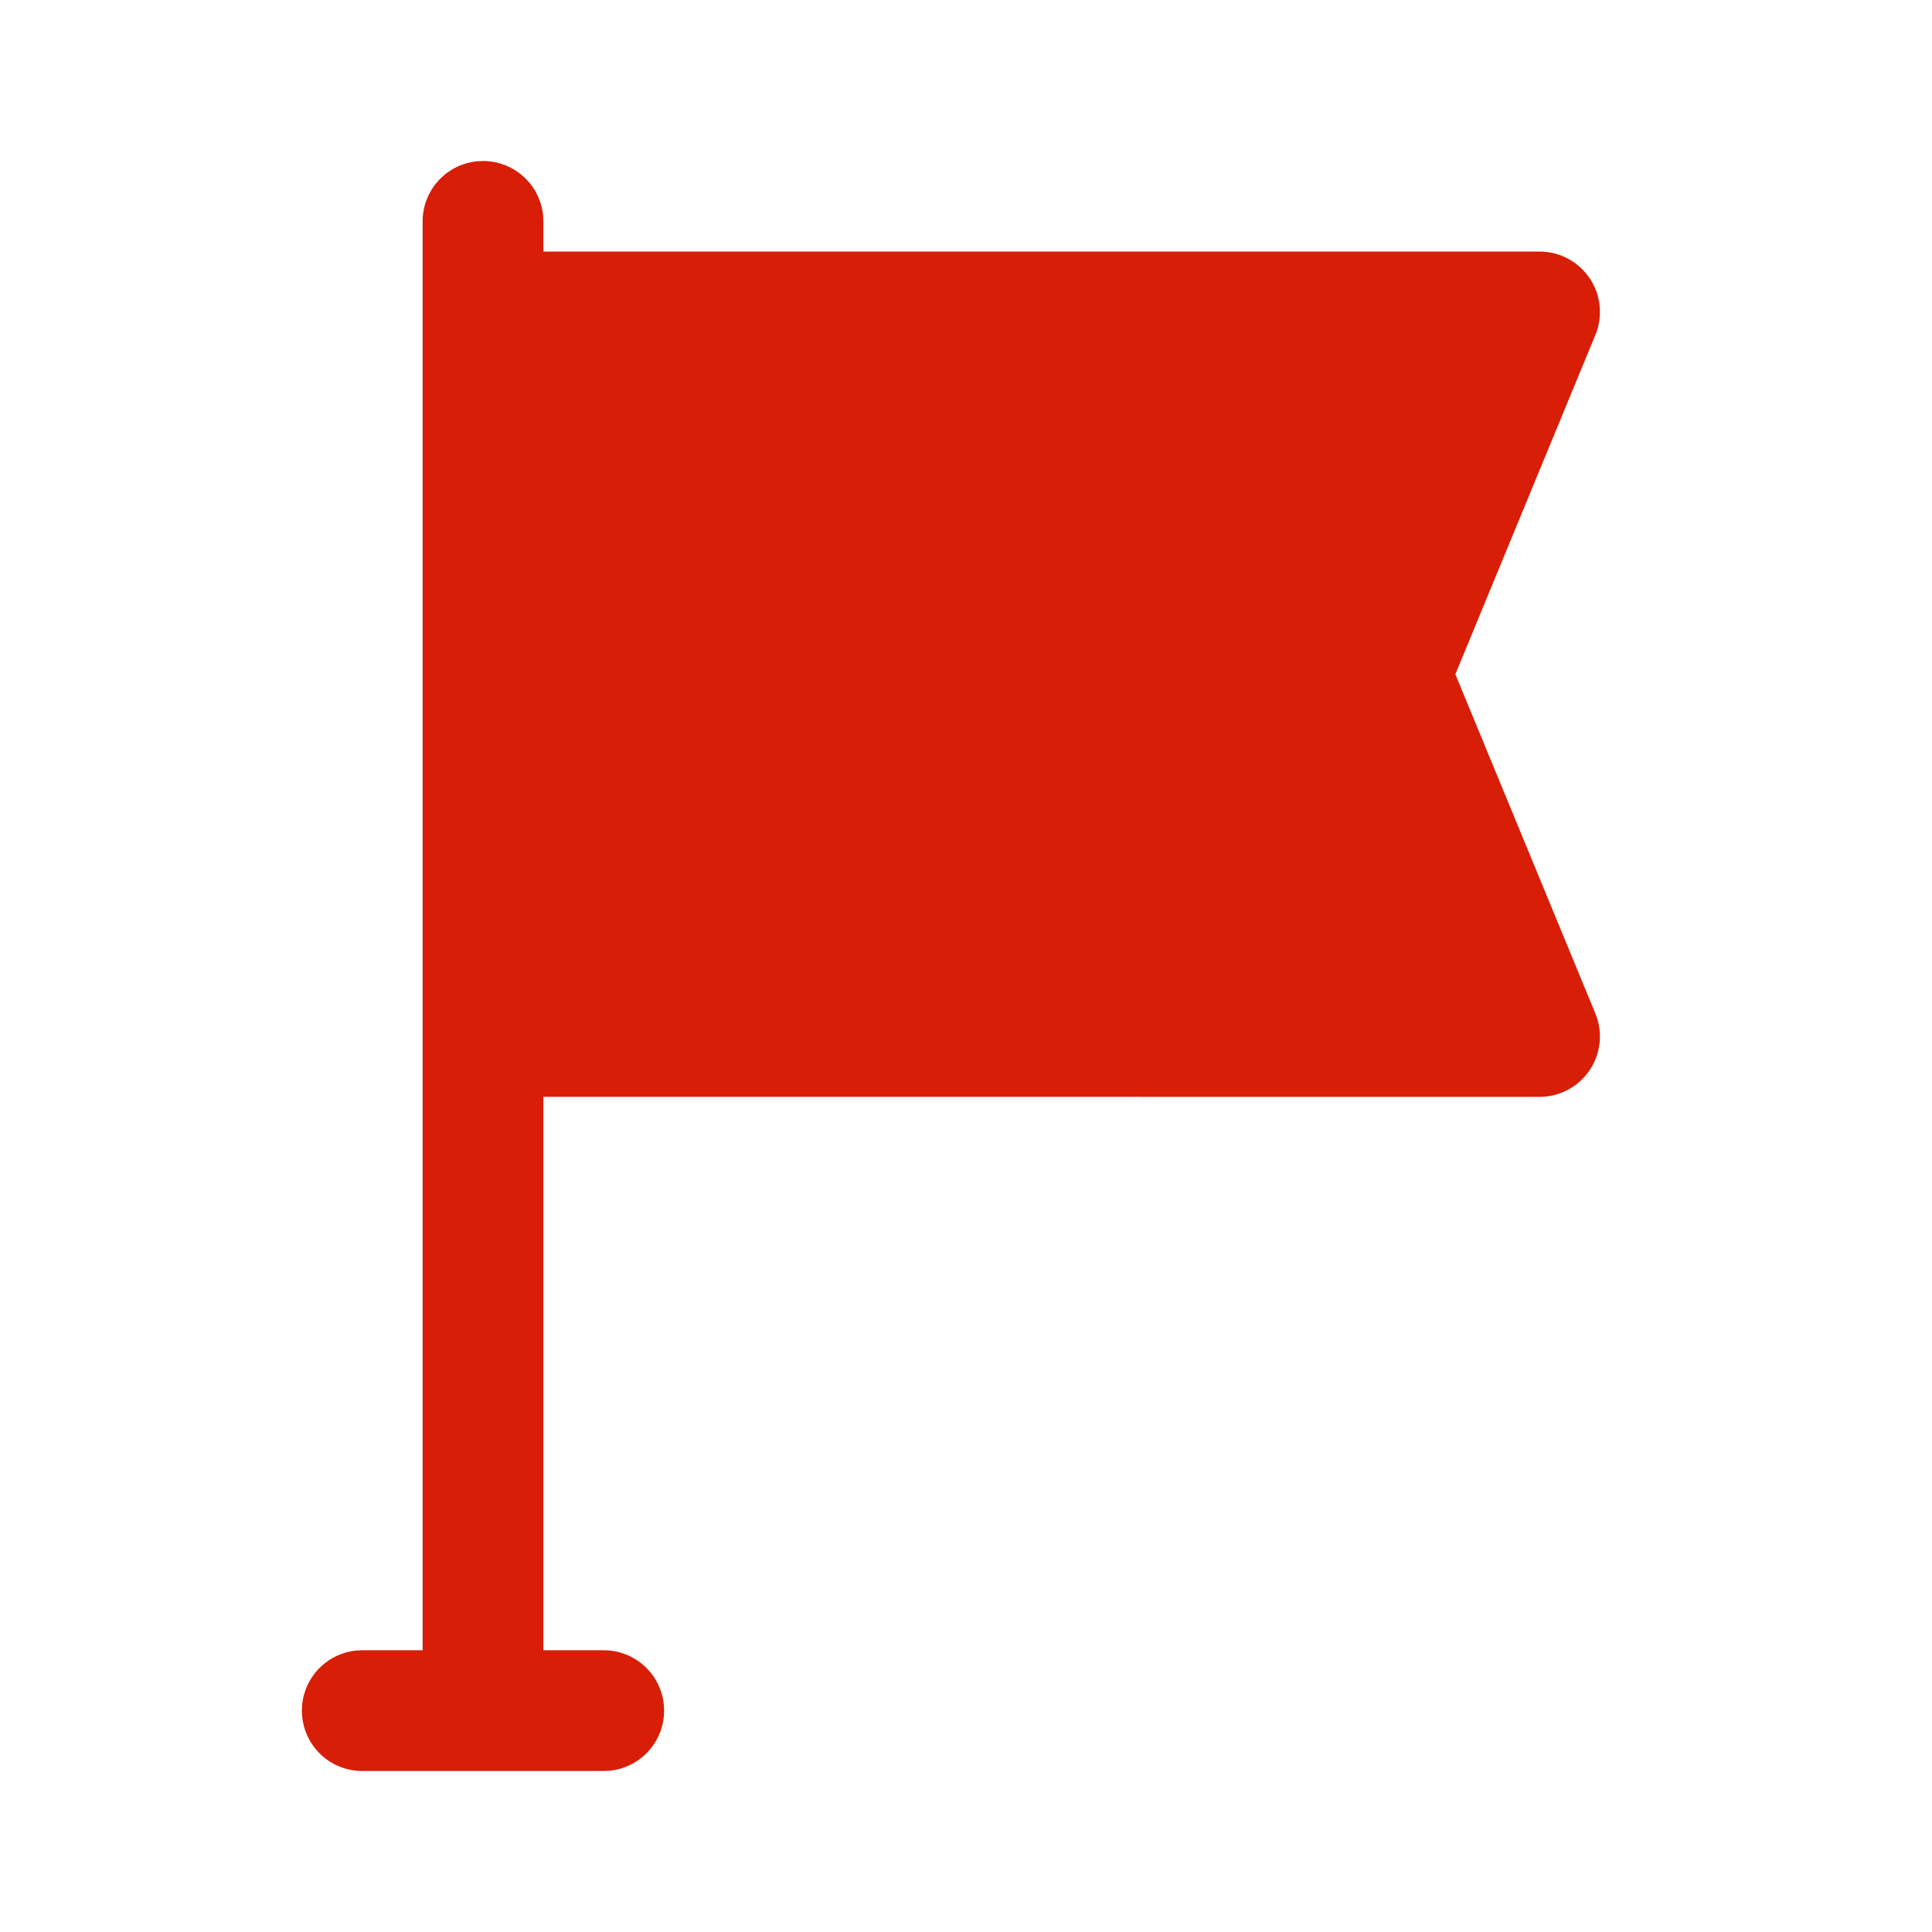 <svg t="1611654606277" class="icon" viewBox="0 0 1024 1024" version="1.1" xmlns="http://www.w3.org/2000/svg" p-id="2777" width="48" height="48"><path d="M252.928 85.483L256 85.333a32 32 0 0 1 31.851 28.928l0.149 3.072v16h528a32 32 0 0 1 29.568 44.224l-74.197 179.797 74.197 179.797a32 32 0 0 1-29.589 44.203L288 581.333V874.667H320a32 32 0 0 1 3.072 63.851L320 938.667H192a32 32 0 0 1-3.072-63.851L192 874.667h32V117.333a32 32 0 0 1 28.928-31.851L256 85.333l-3.072 0.149z" fill="#d81e06" p-id="2778"></path></svg>